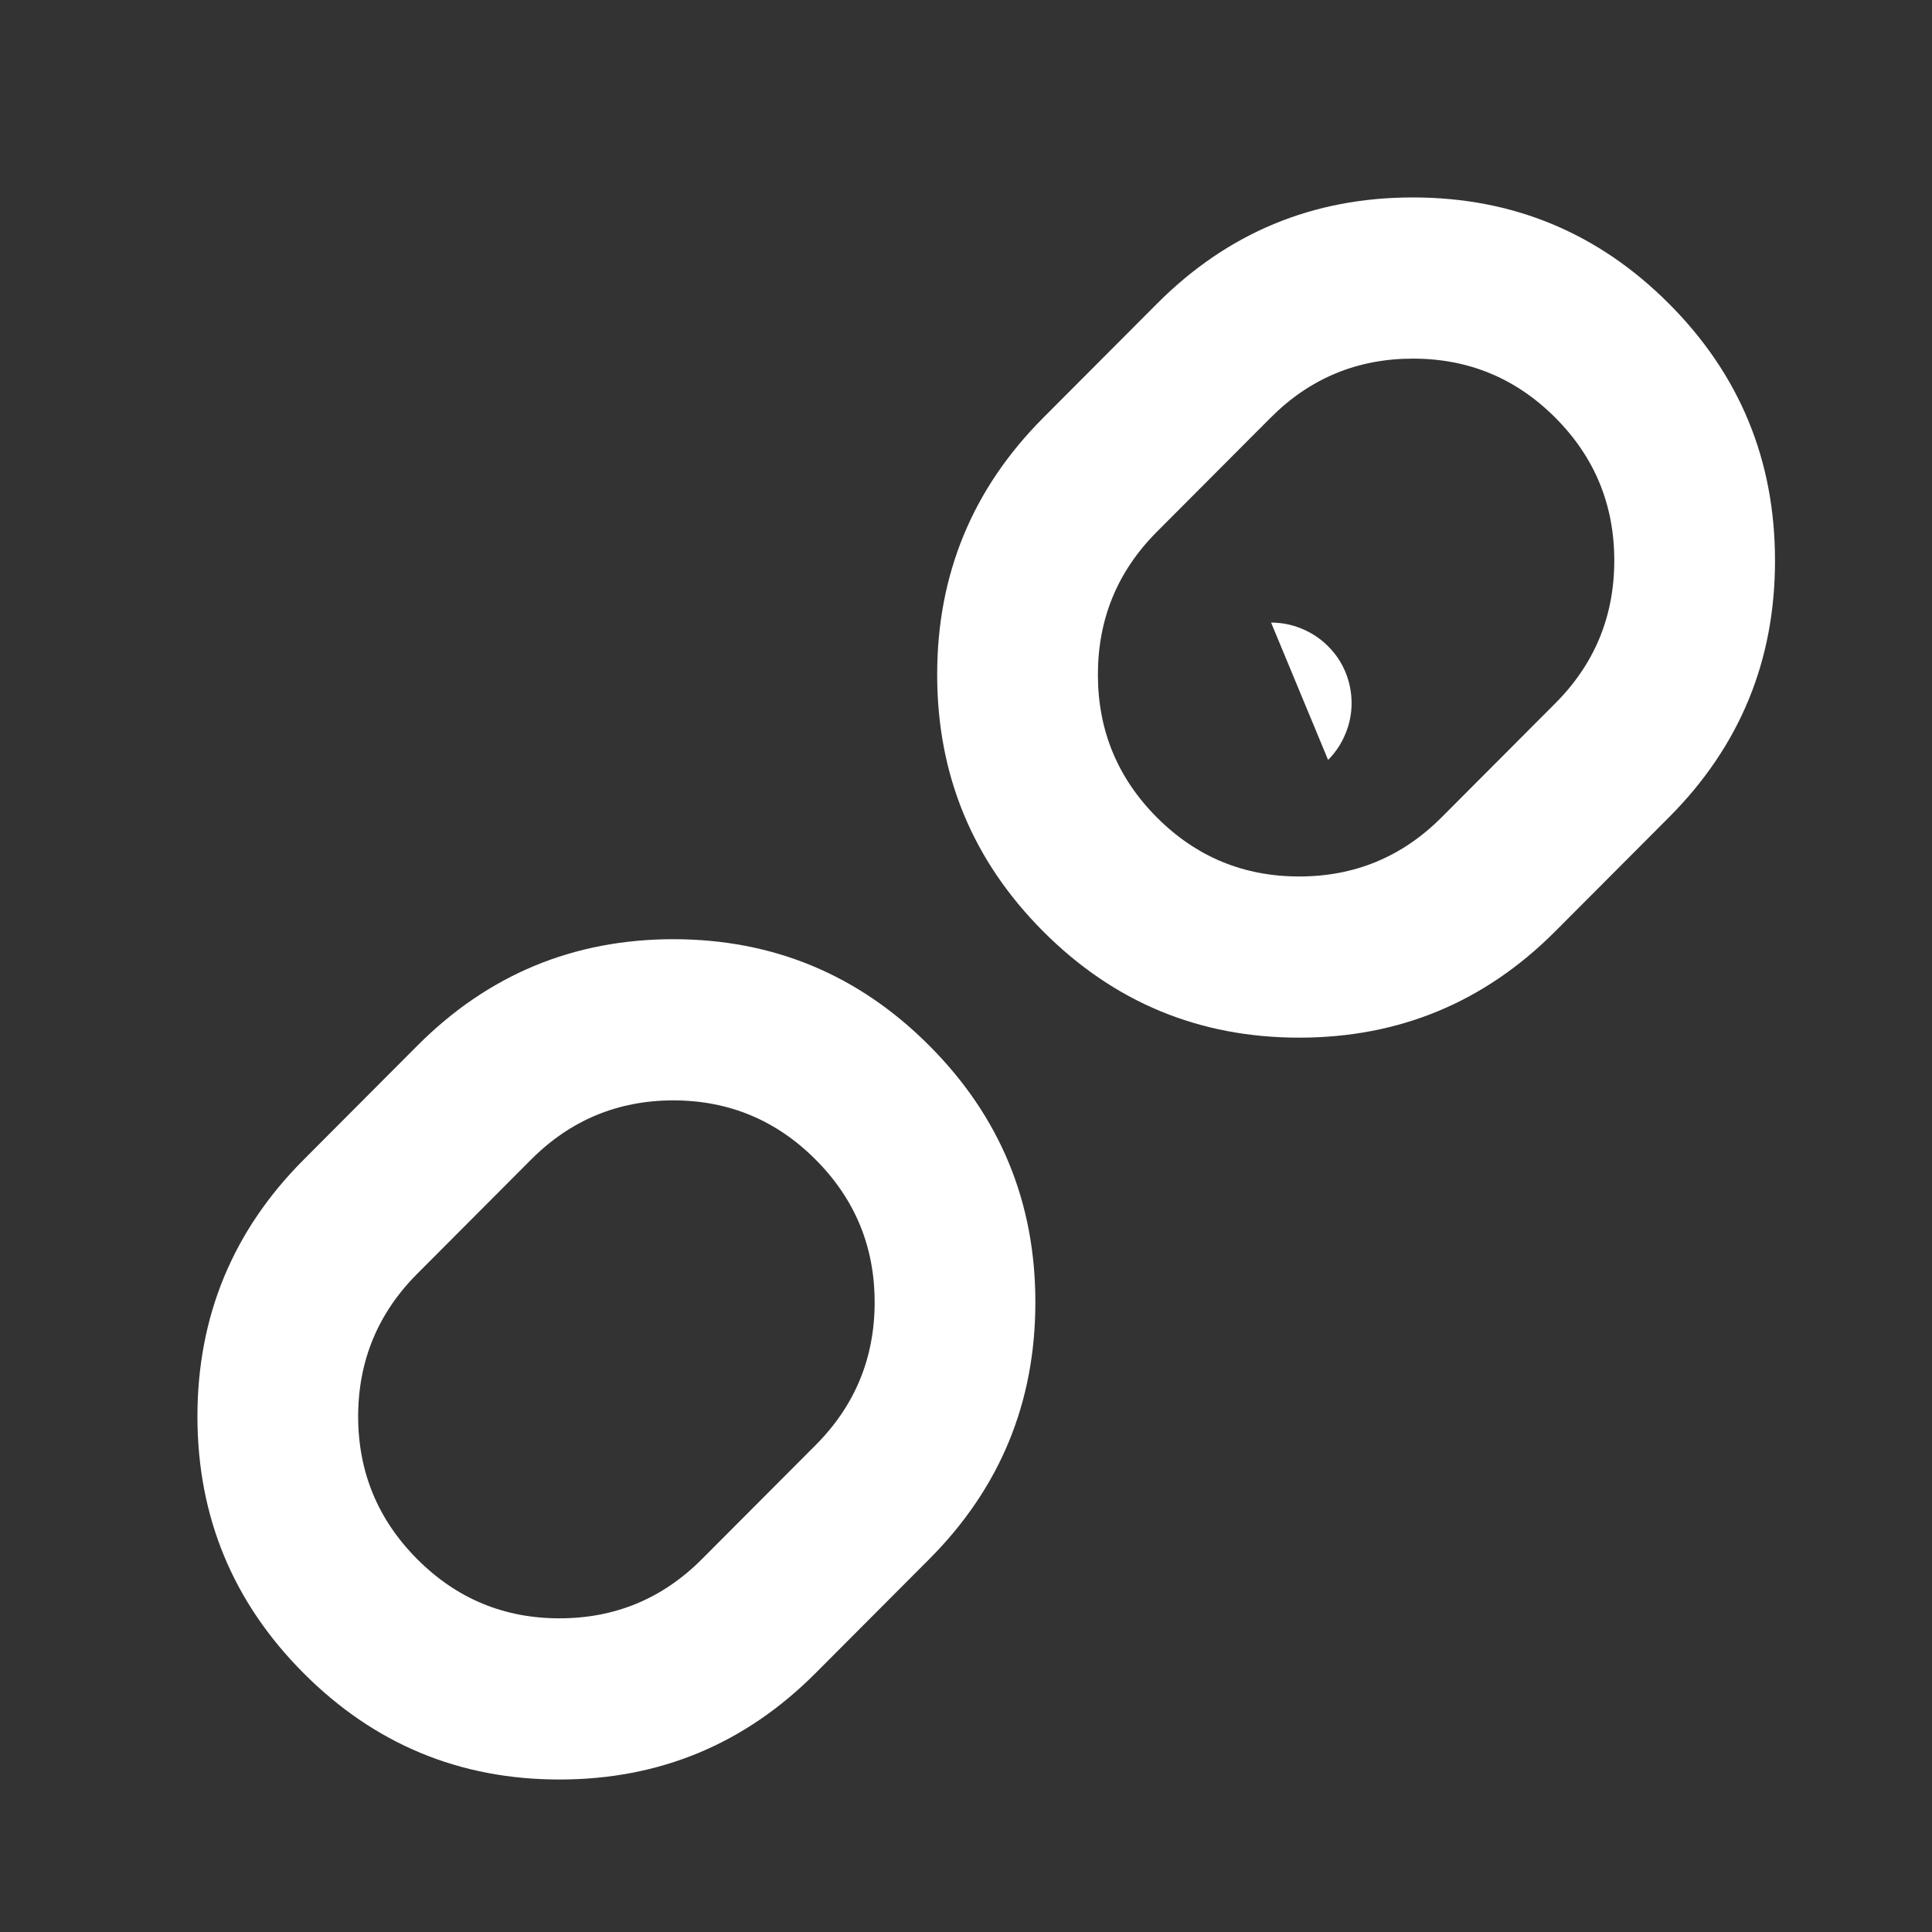 <svg xmlns="http://www.w3.org/2000/svg" xmlns:xlink="http://www.w3.org/1999/xlink" fill="none" version="1.1" width="12" height="12" viewBox="0 0 12 12"><rect x="0" y="0" width="12" height="12" fill="#333333" stroke="none"/><g><g></g><g transform="matrix(0.706,0.708,-0.706,0.708,3.285,-5.923)"><path d="M8.278,3.753L8.278,2.752Q8.278,1.819,8.938,1.16Q9.598,0.5,10.531,0.5Q11.463,0.5,12.123,1.16Q12.783,1.819,12.783,2.752L12.783,3.753Q12.783,4.686,12.123,5.346Q11.463,6.006,10.531,6.006Q9.598,6.006,8.938,5.346Q8.278,4.686,8.278,3.753ZM9.278,3.753Q9.278,4.272,9.645,4.639Q10.012,5.006,10.531,5.006Q11.049,5.006,11.416,4.639Q11.783,4.272,11.783,3.753L11.783,2.752Q11.783,2.234,11.416,1.867Q11.049,1.5,10.531,1.5Q10.012,1.5,9.645,1.867Q9.278,2.234,9.278,2.752L9.278,3.753Z" fill="#FFFFFF" fill-opacity="1"/></g><g transform="matrix(0.706,0.708,-0.706,0.708,5.189,-1.323)"><path d="M3.682,8.361L3.682,7.36Q3.682,6.427,4.341,5.767Q5.001,5.108,5.934,5.108Q6.867,5.108,7.526,5.767Q8.186,6.427,8.186,7.36L8.186,8.361Q8.186,9.294,7.526,9.954Q6.867,10.613,5.934,10.613Q5.001,10.613,4.341,9.954Q3.682,9.294,3.682,8.361ZM4.682,8.361Q4.682,8.88,5.048,9.247Q5.415,9.613,5.934,9.613Q6.453,9.613,6.819,9.247Q7.186,8.88,7.186,8.361L7.186,7.36Q7.186,6.841,6.819,6.474Q6.453,6.108,5.934,6.108Q5.415,6.108,5.048,6.474Q4.682,6.841,4.682,7.36L4.682,8.361Z" fill="#FFFFFF" fill-opacity="1"/></g><g><path d="M8.249,4.72L8.249,4.72Q8.25,4.719,8.251,4.718Q8.32,4.648,8.357,4.557Q8.395,4.466,8.395,4.367Q8.395,4.268,8.357,4.175Q8.319,4.083,8.248,4.013Q8.246,4.011,8.244,4.009Q8.174,3.941,8.083,3.904Q7.993,3.867,7.895,3.867L7.894,3.867Q7.872,3.867,7.85,3.869Q7.872,3.867,7.895,3.867L8.249,4.72Z" fill-rule="evenodd" fill="#FFFFFF" fill-opacity="1"/></g></g></svg>